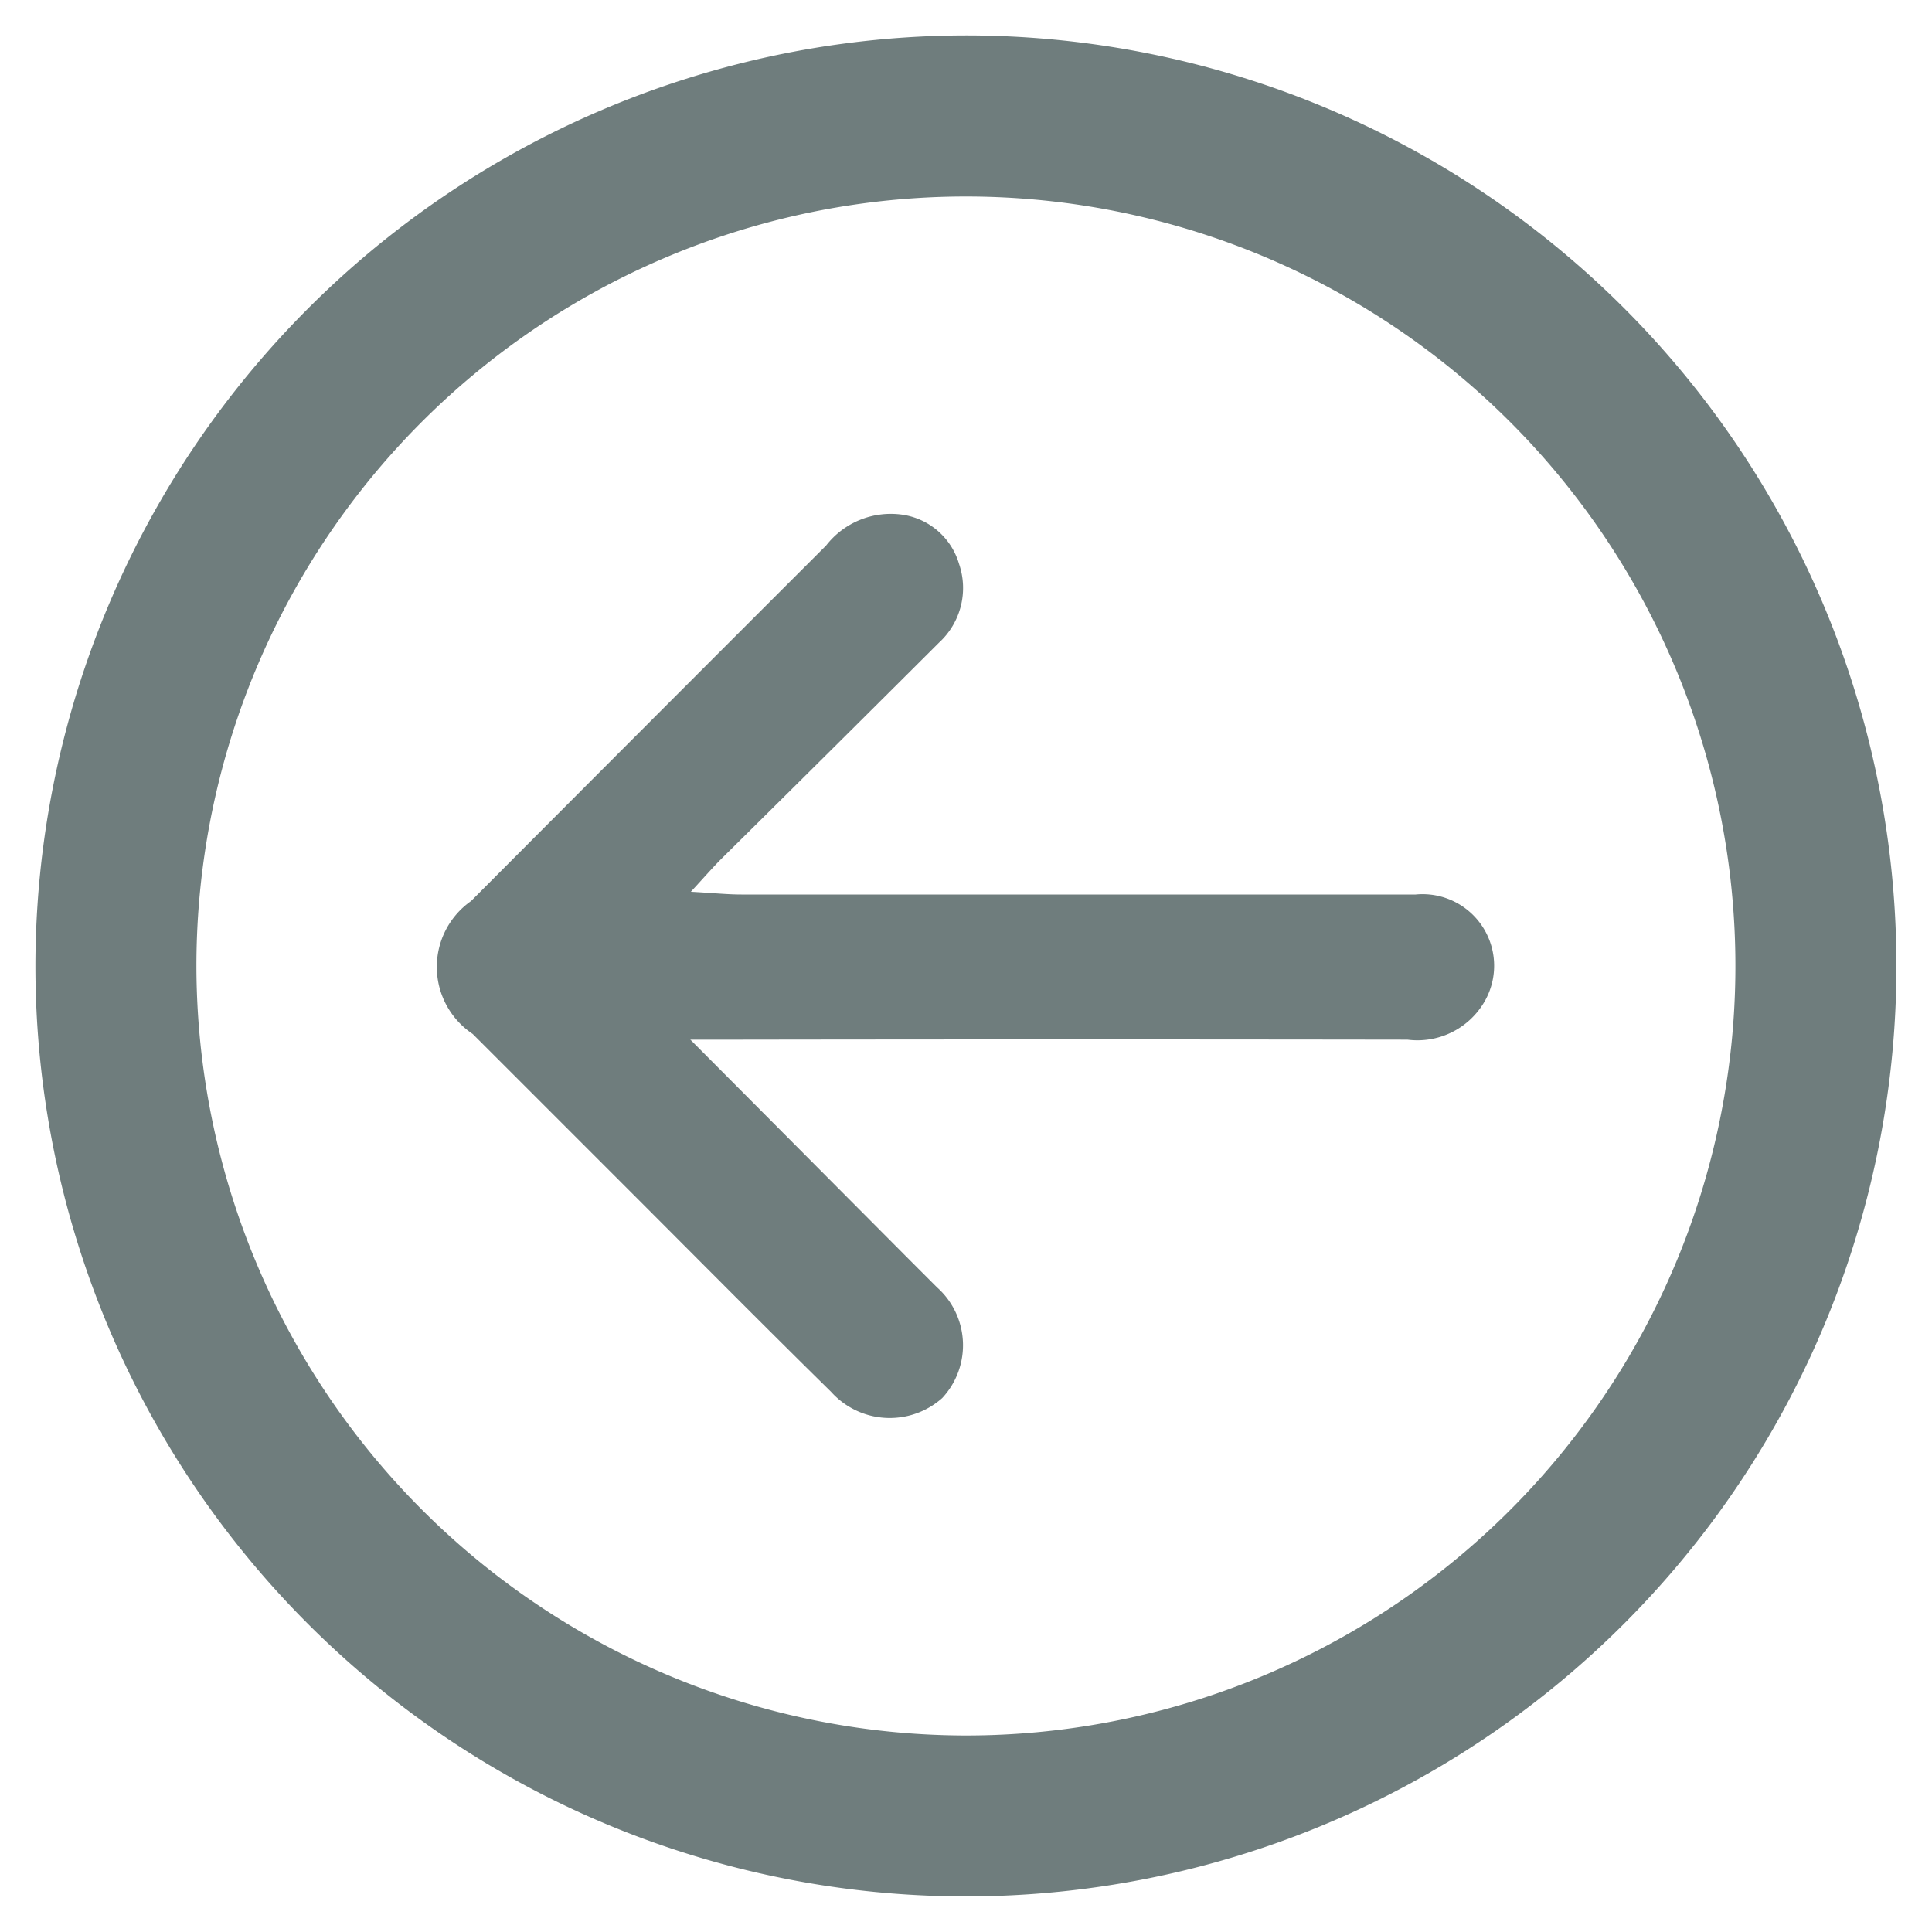 <svg xmlns="http://www.w3.org/2000/svg" xmlns:xlink="http://www.w3.org/1999/xlink" width="24" height="24" viewBox="0 0 24 24">
  <defs>
    <clipPath id="clip-path">
      <rect id="Rectangle_8254" data-name="Rectangle 8254" width="24" height="24" fill="#6f7d7d"/>
    </clipPath>
  </defs>
  <g id="Group_47771" data-name="Group 47771" transform="translate(24 24) rotate(180)">
    <g id="Group_47771-2" data-name="Group 47771" clip-path="url(#clip-path)">
      <path id="Path_35269" data-name="Path 35269" d="M12,23.56A11.559,11.559,0,1,1,23.56,12,11.573,11.573,0,0,1,12,23.56M12,2.441A9.559,9.559,0,1,0,21.56,12,9.571,9.571,0,0,0,12,2.441" fill="#6f7d7d"/>
      <path id="Path_35270" data-name="Path 35270" d="M15.417,11.078,12.662,8.31c-.1-.1-.2-.2-.3-.3a.963.963,0,0,1-.067-1.377.981.981,0,0,1,1.382.078c.823.809,1.635,1.629,2.451,2.445q1,1,2,2a1,1,0,0,1,.02,1.651q-2.2,2.208-4.41,4.416a1.018,1.018,0,0,1-.944.384.863.863,0,0,1-.707-.61.921.921,0,0,1,.248-.98q1.347-1.344,2.7-2.682c.108-.108.208-.223.383-.413-.276-.015-.452-.034-.628-.034q-4.188,0-8.376,0a.889.889,0,0,1-.844-1.349.963.963,0,0,1,.946-.454q4.169.006,8.335,0h.575" fill="#6f7d7d"/>
    </g>
  </g>
</svg>

